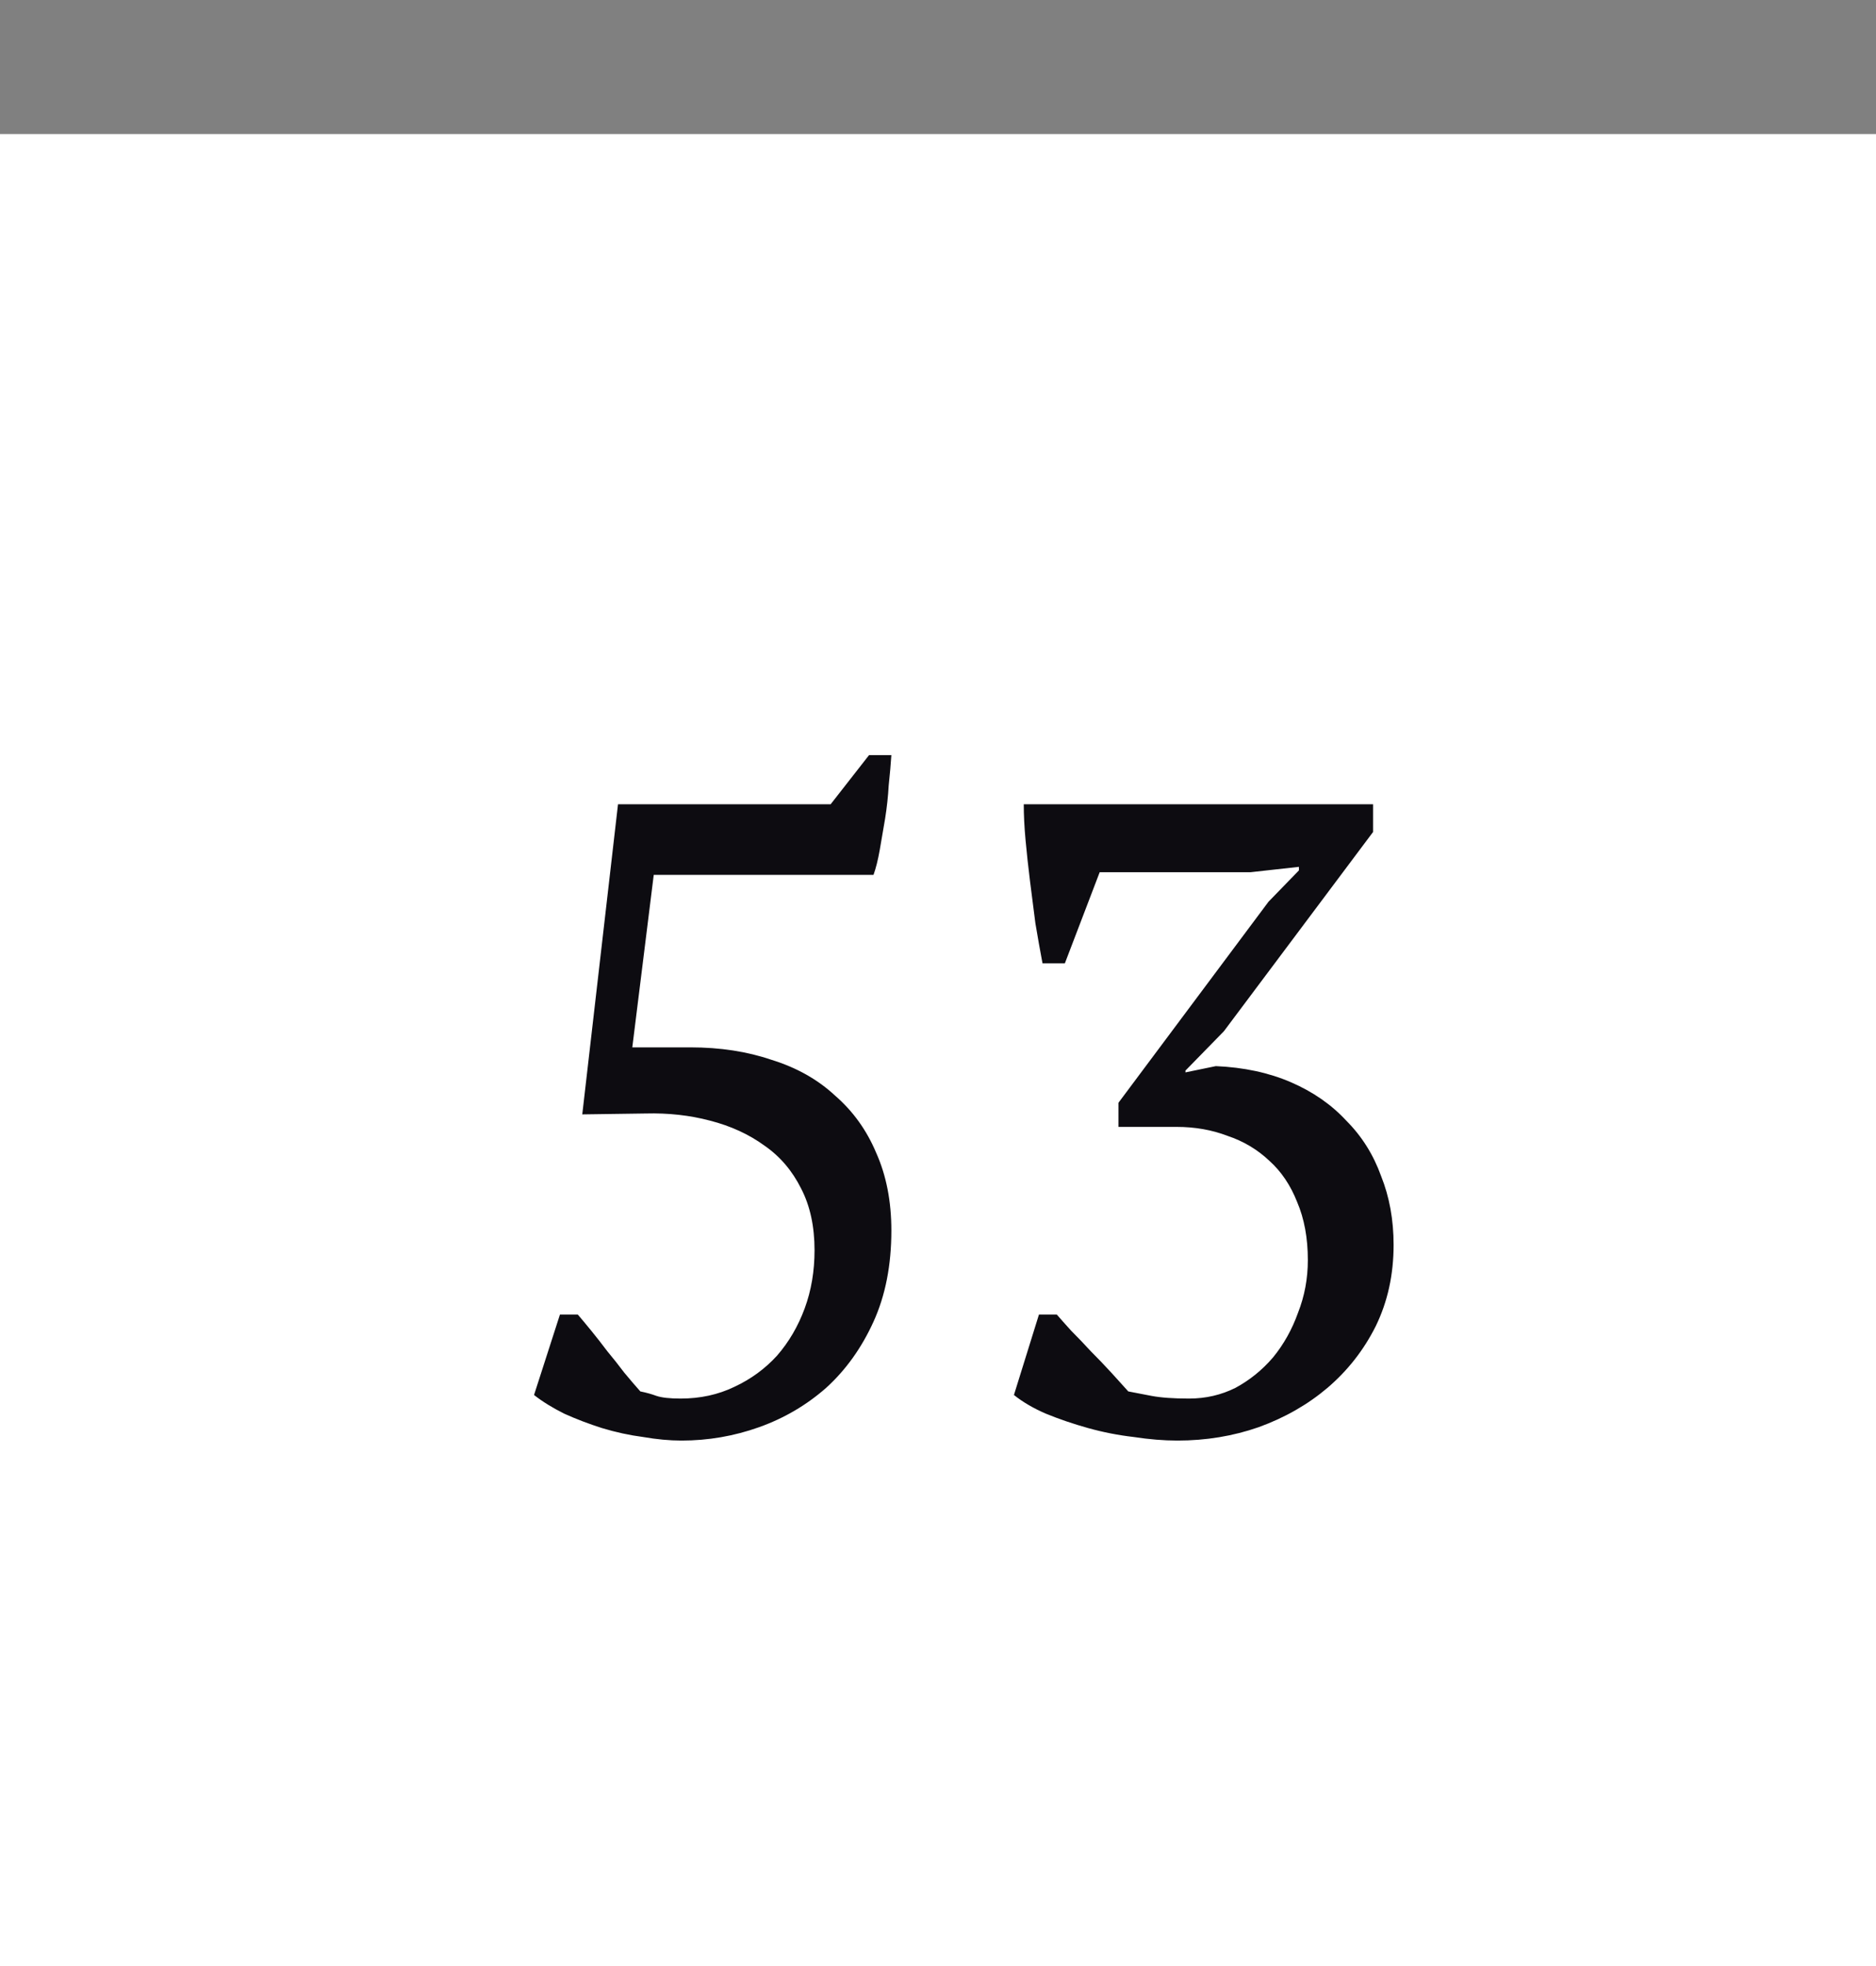 <svg width="42" height="44" viewBox="0 0 42 44" fill="none" xmlns="http://www.w3.org/2000/svg">
<rect x="0" y="0" width="42" height="44" fill="#808080" stroke="none"/>
<rect y="3" width="42" height="41" fill="white"/>
<path d="M19.456 16.9H19.956C19.943 17.1 19.923 17.327 19.896 17.58C19.883 17.82 19.856 18.067 19.816 18.32C19.776 18.56 19.736 18.793 19.696 19.02C19.656 19.247 19.609 19.433 19.556 19.58H14.636L14.156 23.44H15.456C16.123 23.44 16.729 23.533 17.276 23.72C17.836 23.893 18.309 24.16 18.696 24.52C19.096 24.867 19.403 25.293 19.616 25.8C19.843 26.307 19.956 26.887 19.956 27.54C19.956 28.313 19.823 28.993 19.556 29.58C19.289 30.167 18.936 30.66 18.496 31.06C18.056 31.447 17.556 31.74 16.996 31.94C16.436 32.14 15.856 32.24 15.256 32.24C14.989 32.24 14.703 32.213 14.396 32.16C14.089 32.12 13.783 32.053 13.476 31.96C13.183 31.867 12.903 31.76 12.636 31.64C12.369 31.507 12.143 31.367 11.956 31.22L12.536 29.42H12.936C13.016 29.513 13.116 29.633 13.236 29.78C13.356 29.927 13.476 30.08 13.596 30.24C13.729 30.4 13.856 30.56 13.976 30.72C14.109 30.88 14.229 31.02 14.336 31.14C14.469 31.167 14.589 31.2 14.696 31.24C14.816 31.28 14.996 31.3 15.236 31.3C15.676 31.3 16.076 31.213 16.436 31.04C16.809 30.867 17.129 30.633 17.396 30.34C17.663 30.033 17.869 29.68 18.016 29.28C18.163 28.88 18.236 28.447 18.236 27.98C18.236 27.447 18.136 26.987 17.936 26.6C17.736 26.2 17.463 25.88 17.116 25.64C16.769 25.387 16.363 25.2 15.896 25.08C15.443 24.96 14.963 24.907 14.456 24.92L13.036 24.94L13.836 18H18.596L19.456 16.9ZM26.62 31.3C26.993 31.3 27.34 31.22 27.66 31.06C27.98 30.887 28.26 30.66 28.5 30.38C28.74 30.087 28.927 29.753 29.06 29.38C29.207 29.007 29.28 28.613 29.28 28.2C29.28 27.707 29.2 27.273 29.04 26.9C28.893 26.527 28.687 26.22 28.42 25.98C28.153 25.727 27.84 25.54 27.48 25.42C27.133 25.287 26.753 25.22 26.34 25.22H25.04V24.68L28.4 20.18L29.08 19.48V19.4L28 19.52H24.62L23.84 21.56H23.34C23.287 21.28 23.233 20.98 23.18 20.66C23.14 20.34 23.1 20.027 23.06 19.72C23.02 19.4 22.987 19.093 22.96 18.8C22.933 18.507 22.92 18.24 22.92 18H30.74V18.62L27.4 23.08L26.54 23.96V24L27.22 23.86C27.847 23.887 28.407 24.007 28.9 24.22C29.393 24.433 29.807 24.72 30.14 25.08C30.487 25.427 30.747 25.84 30.92 26.32C31.107 26.787 31.2 27.3 31.2 27.86C31.2 28.527 31.067 29.133 30.8 29.68C30.533 30.213 30.173 30.673 29.72 31.06C29.28 31.433 28.767 31.727 28.18 31.94C27.607 32.14 27 32.24 26.36 32.24C26.053 32.24 25.727 32.213 25.38 32.16C25.033 32.12 24.693 32.053 24.36 31.96C24.027 31.867 23.713 31.76 23.42 31.64C23.14 31.52 22.9 31.38 22.7 31.22L23.26 29.42H23.66C23.74 29.513 23.847 29.633 23.98 29.78C24.127 29.927 24.273 30.08 24.42 30.24C24.58 30.4 24.733 30.56 24.88 30.72C25.027 30.88 25.153 31.02 25.26 31.14C25.393 31.167 25.567 31.2 25.78 31.24C25.993 31.28 26.273 31.3 26.62 31.3Z" fill="#0D0C11"/>
</svg>
